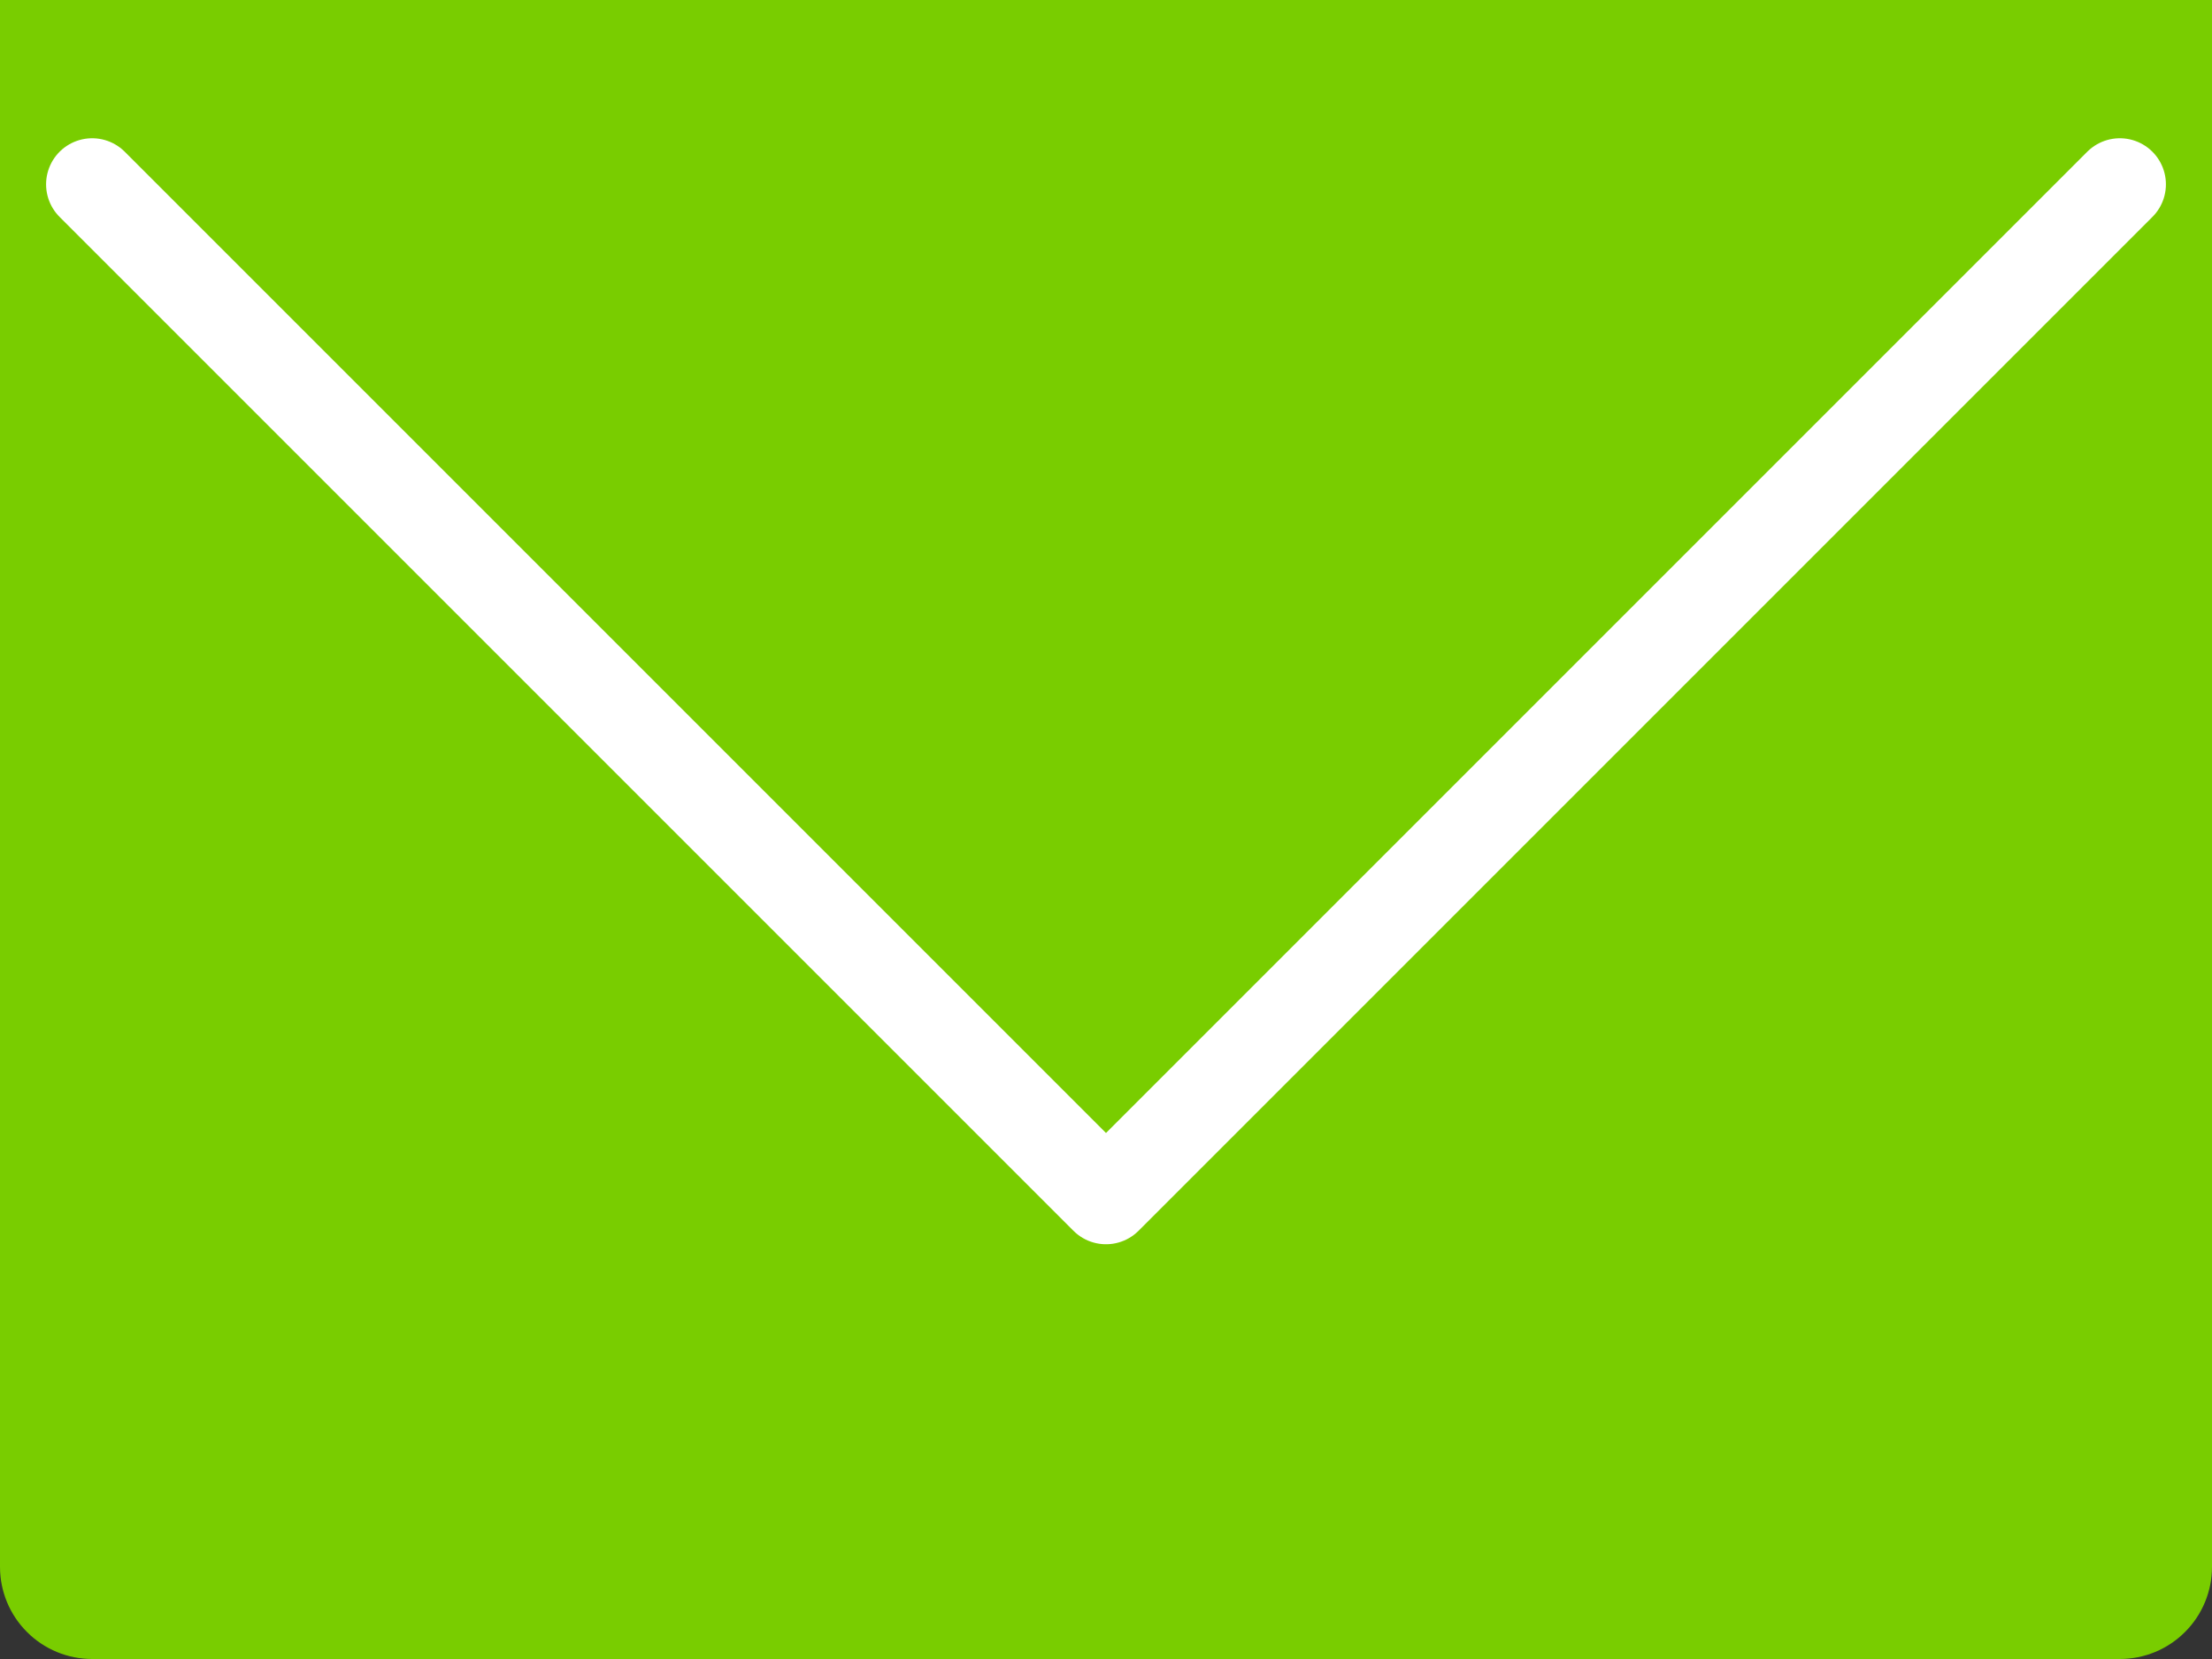 <svg width="24" height="18" viewBox="0 0 24 18" fill="none" xmlns="http://www.w3.org/2000/svg">
<rect x="0" y="0" width="24" height="18" fill="#333333" stroke="none"/>
<path d="M0 0H24V17C24 17.265 23.895 17.52 23.707 17.707C23.52 17.895 23.265 18 23 18H1C0.735 18 0.48 17.895 0.293 17.707C0.105 17.52 0 17.265 0 17V0Z" fill="#79CD00"/>
<path d="M23 2L12 13L1 2" stroke="white" stroke-linecap="round" stroke-linejoin="round"/>
</svg>
